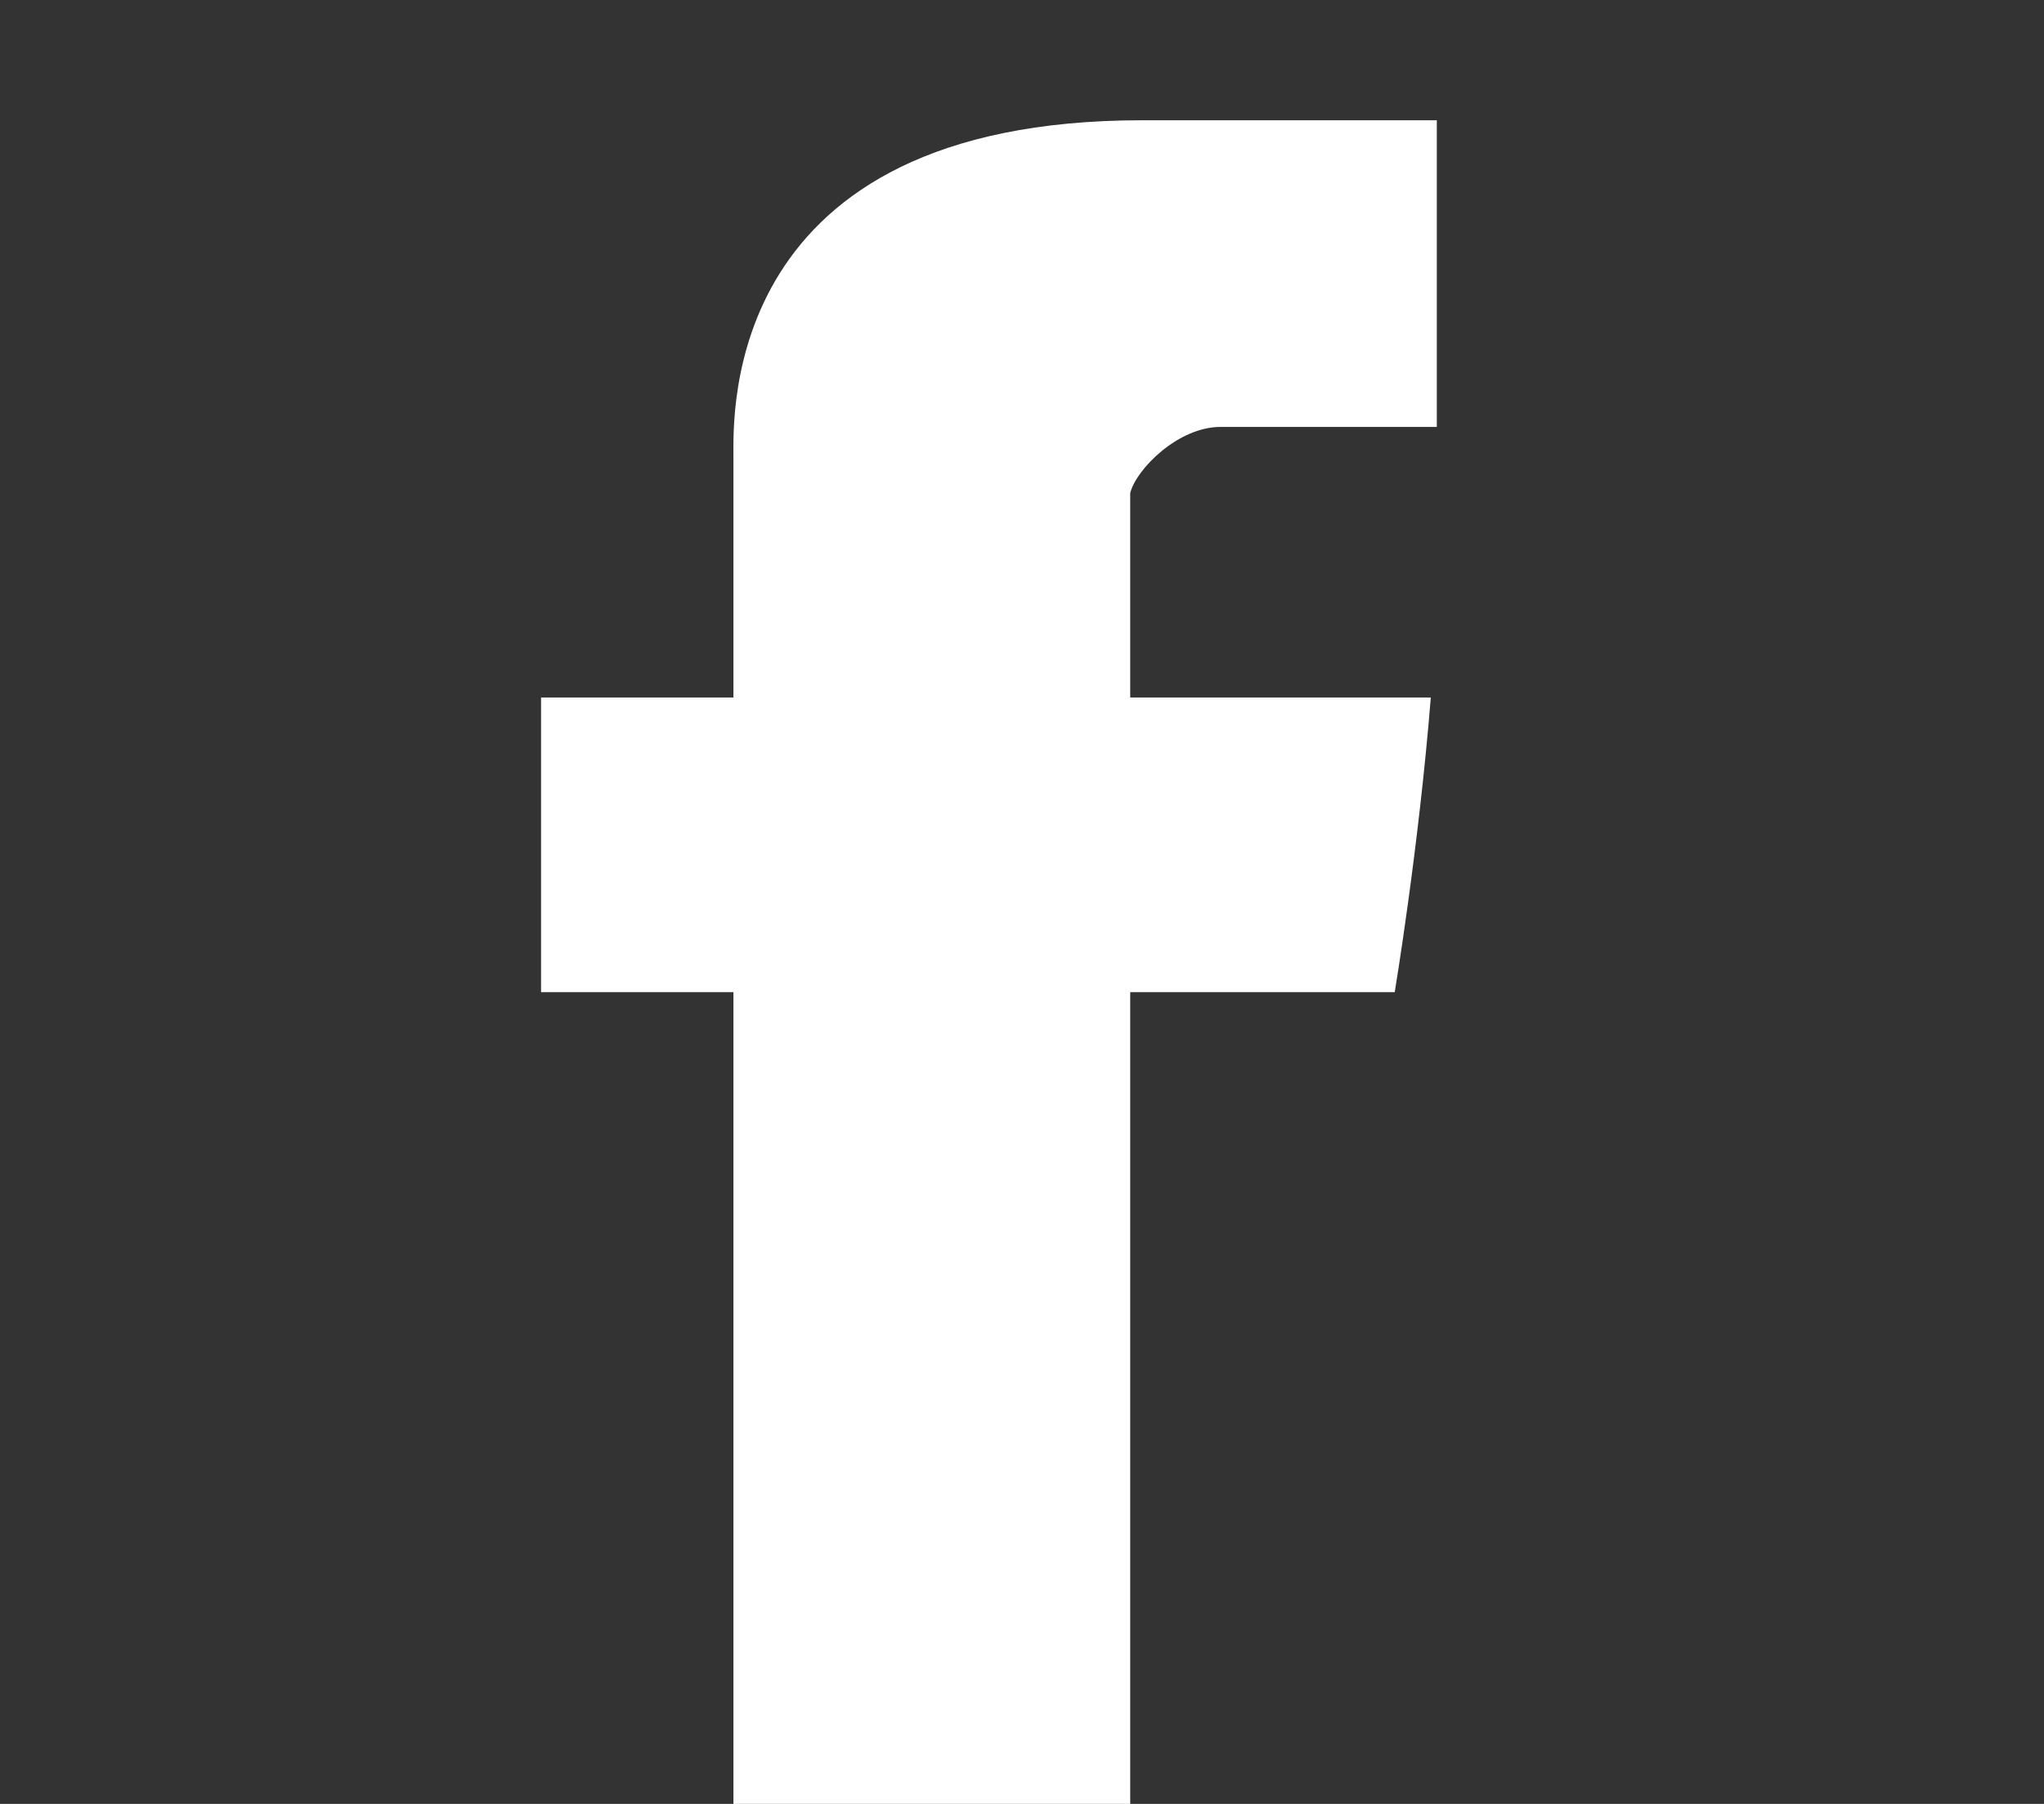 <?xml version="1.0" encoding="utf-8"?>
<svg version="1.1" xmlns="http://www.w3.org/2000/svg" xmlns:xlink="http://www.w3.org/1999/xlink" x="0px" y="0px"
	 viewBox="0 0 34 30" style="enable-background:new 0 0 34 30;" xml:space="preserve">
<rect x="0" y="0" width="34" height="30" fill="#333333" stroke="none"/>
<style type="text/css">
	.st0{fill:#FFFFFF;}
</style>
<g id="Symbol">
	<g>
		<path class="st0" d="M20.3,7.1h3.6V2H19c-7,0-6.8,4.9-6.8,5.6c0,0.7,0,4,0,4H9v4.9h3.2V30h6.6V16.5h4.4c0,0,0.4-2.4,0.6-4.9
			c-0.6,0-5,0-5,0s0-2.9,0-3.4C18.9,7.8,19.6,7.1,20.3,7.1z"/>
	</g>
</g>
</svg>
